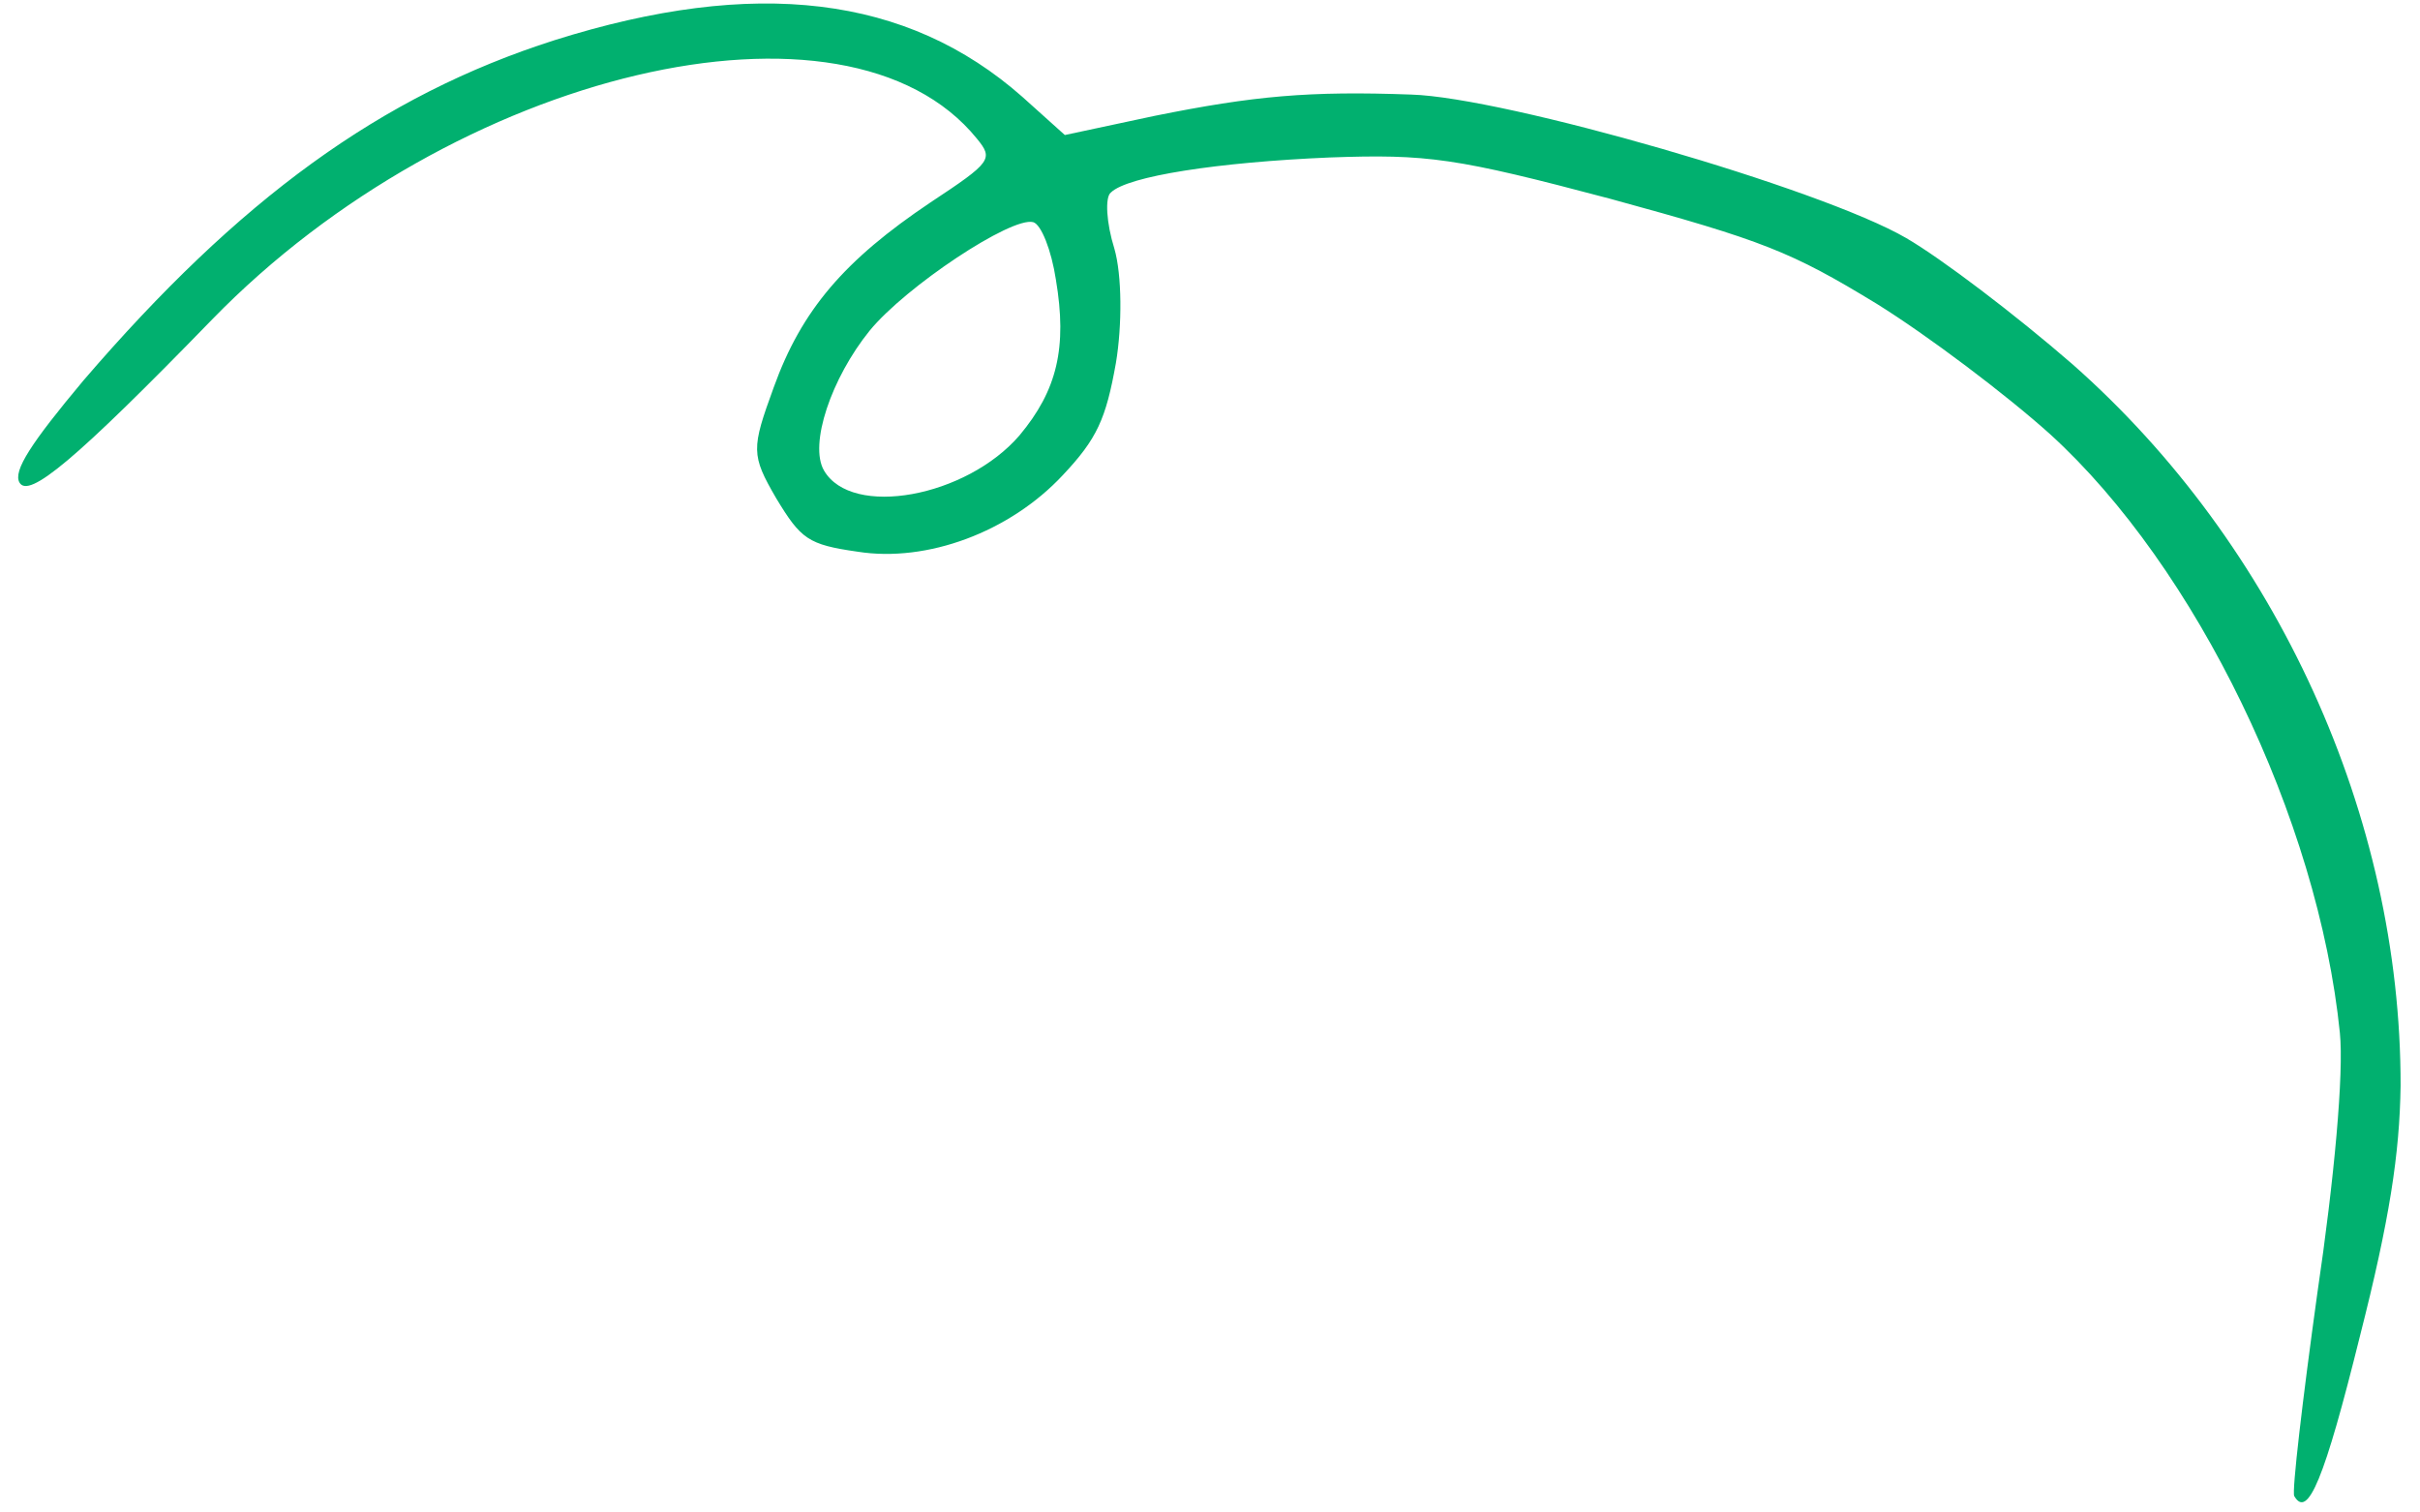 <?xml version="1.0" encoding="UTF-8"?> <svg xmlns="http://www.w3.org/2000/svg" width="112" height="70" viewBox="0 0 112 70" fill="none"><path d="M65.315 4.377C60.598 4.204 58.042 4.433 53.429 5.364L49.282 6.249L47.313 4.48C41.982 -0.222 34.948 -1.066 25.667 1.859C17.615 4.429 11.072 9.214 3.854 17.618C1.447 20.495 0.591 21.799 0.903 22.335C1.331 23.072 3.429 21.361 9.824 14.779C21.048 3.242 39.189 -1.019 45.212 6.417C45.983 7.359 45.888 7.503 43.07 9.364C39.07 12.045 37.096 14.357 35.809 17.927C34.772 20.77 34.755 21.049 35.923 23.06C37.066 24.95 37.395 25.207 39.69 25.533C42.9 26.044 46.736 24.623 49.192 21.986C50.772 20.307 51.183 19.396 51.646 16.797C51.936 15.06 51.929 12.734 51.574 11.506C51.205 10.331 51.13 9.12 51.412 8.911C52.18 8.151 56.377 7.507 61.538 7.288C66.061 7.126 67.374 7.304 74.526 9.201C81.611 11.136 82.894 11.646 86.848 14.055C89.233 15.538 92.824 18.247 94.885 20.098C101.644 26.256 107.289 37.9 108.292 47.804C108.478 49.668 108.037 54.54 107.244 59.885C106.562 64.807 106.064 69.04 106.18 69.241C106.803 70.313 107.574 68.477 109.223 61.827C110.589 56.463 111.058 53.413 111.102 50.25C111.119 37.782 105.382 25.205 95.915 16.856C93.288 14.572 89.842 11.958 88.22 11.017C84.291 8.728 69.647 4.505 65.315 4.377ZM48.868 12.943C49.396 16.087 48.929 18.061 47.184 20.15C44.724 23.012 39.419 23.987 38.135 21.775C37.434 20.569 38.474 17.5 40.247 15.305C41.925 13.256 46.809 10.015 47.816 10.282C48.187 10.381 48.662 11.584 48.868 12.943Z" fill="#01B06F"></path></svg> 